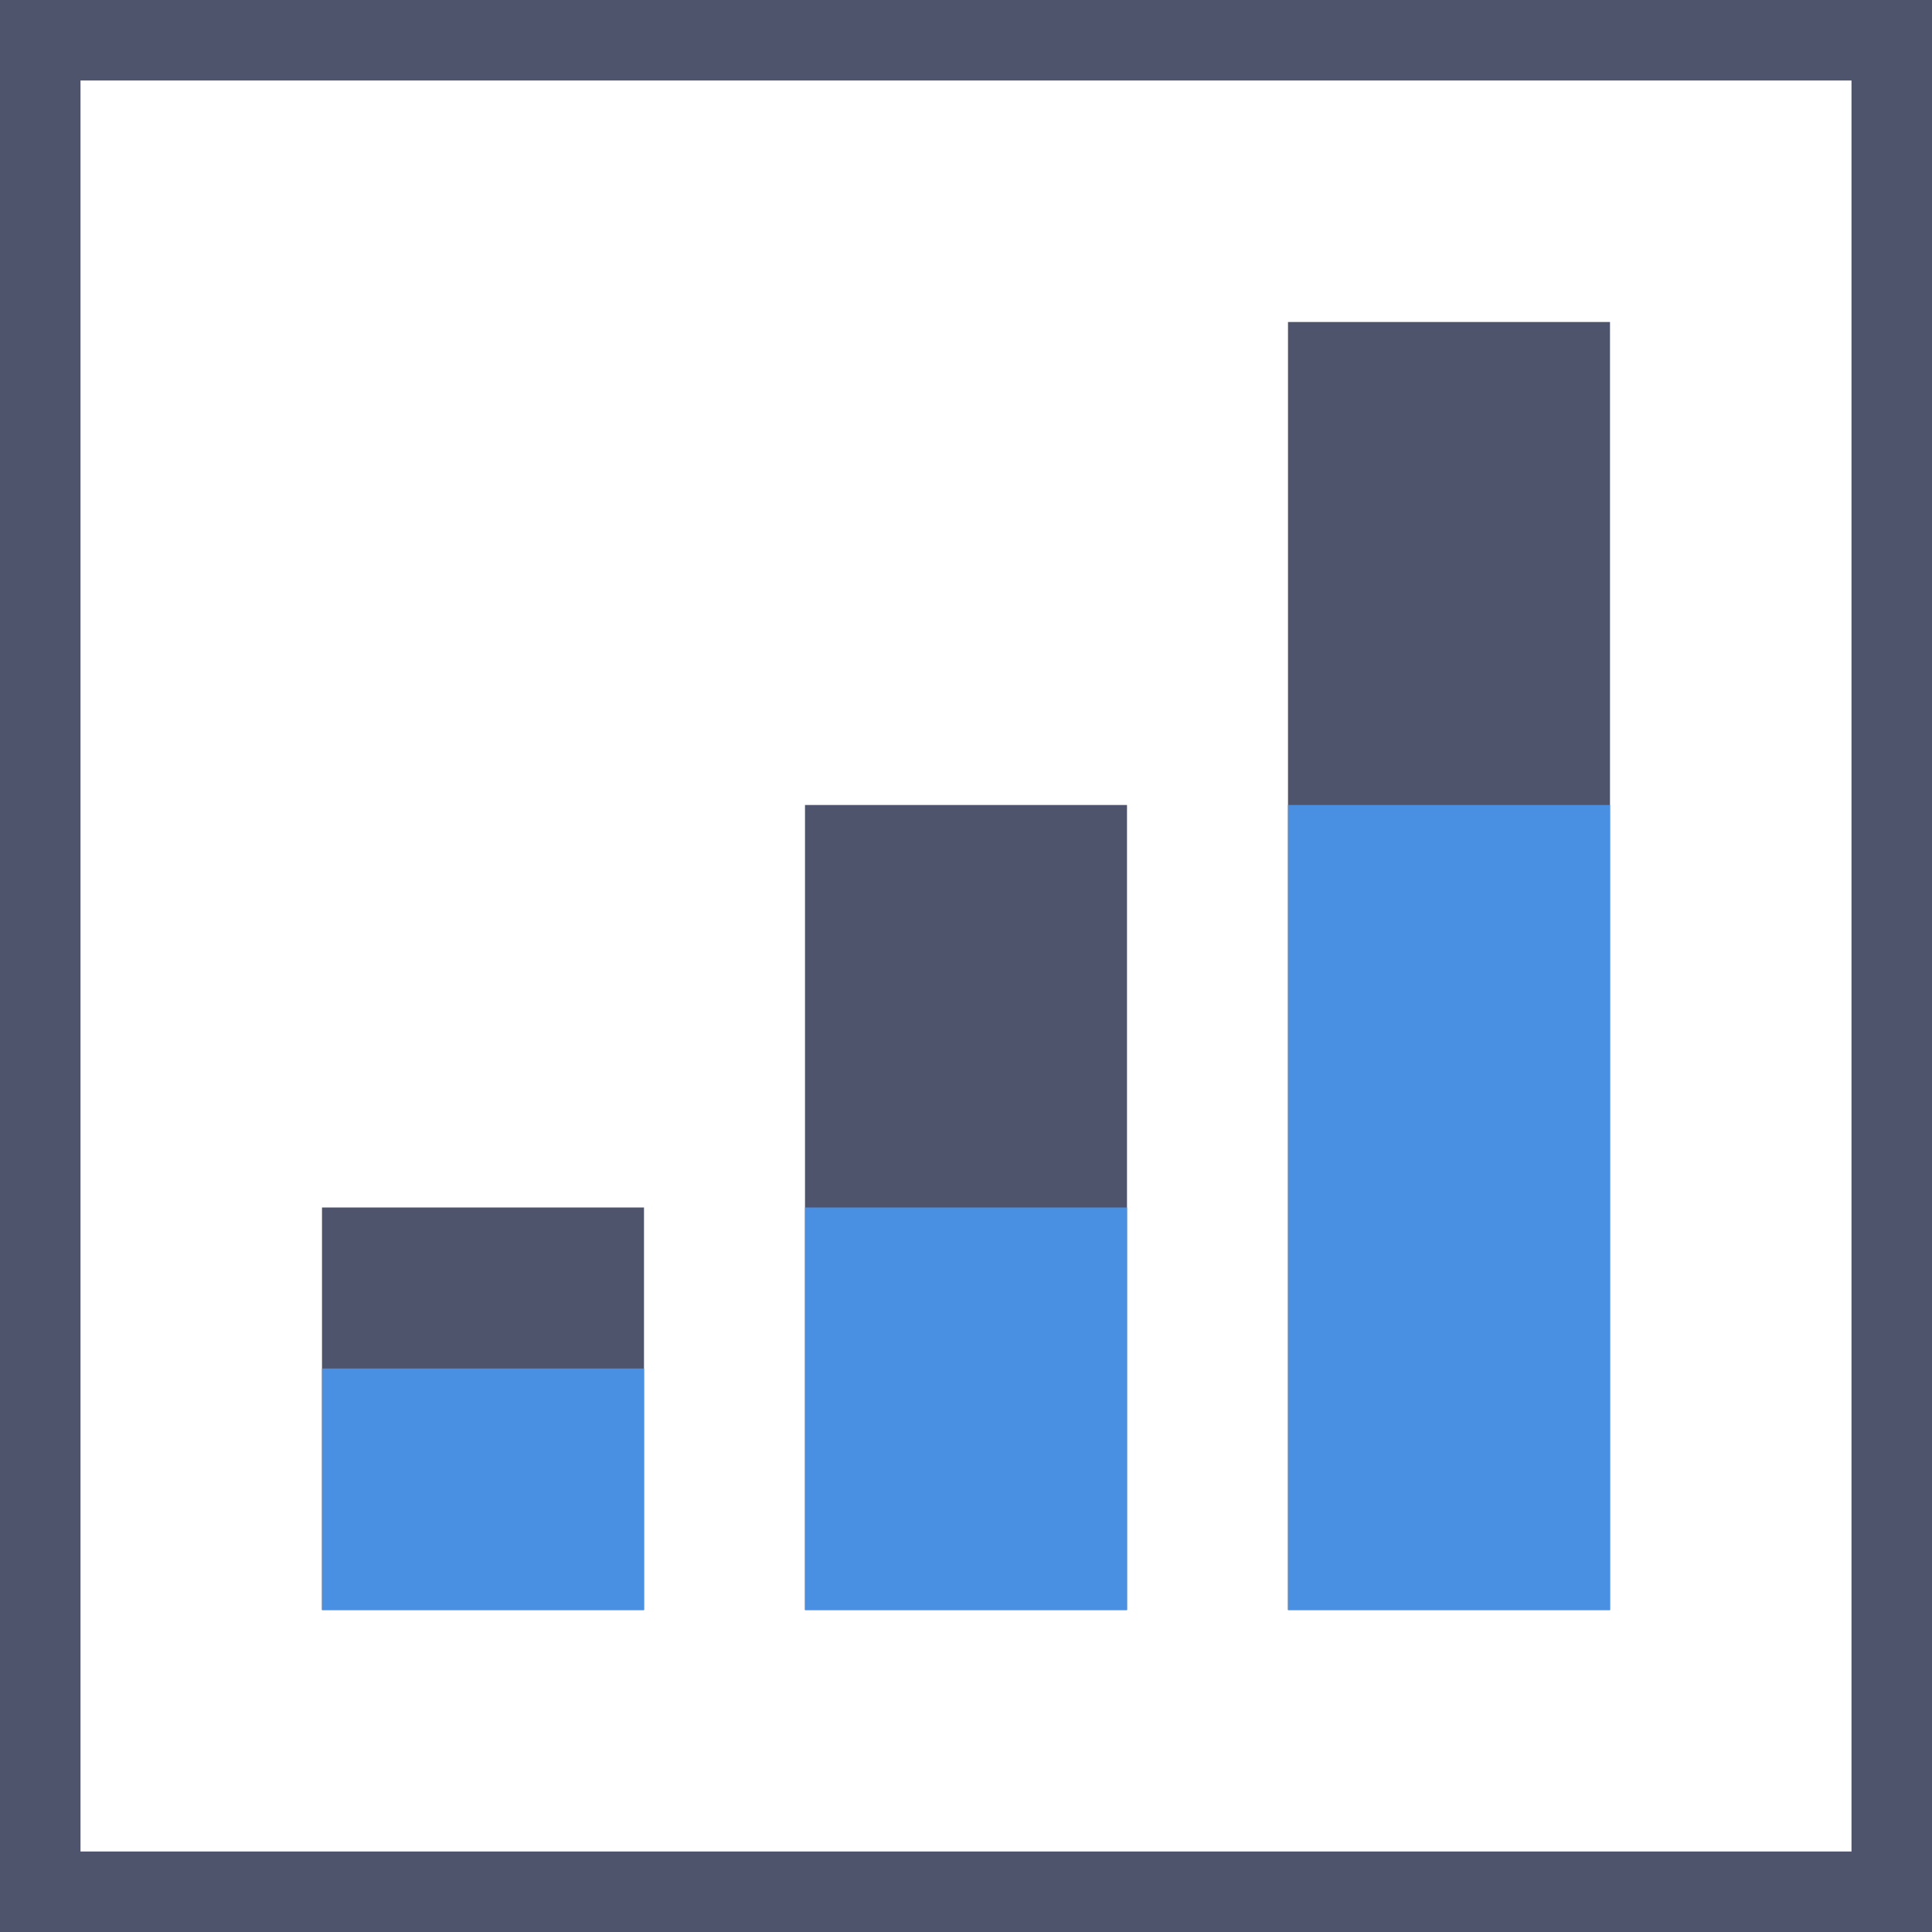 <?xml version="1.0" encoding="UTF-8"?>
<svg width="24px" height="24px" viewBox="0 0 24 24" version="1.1" xmlns="http://www.w3.org/2000/svg" xmlns:xlink="http://www.w3.org/1999/xlink">
    <!-- Generator: Sketch 46.2 (44496) - http://www.bohemiancoding.com/sketch -->
    <title>DB / Icons / Components / Stacked Bar@1.5x</title>
    <desc>Created with Sketch.</desc>
    <defs></defs>
    <g id="Dashboards-2.0.0.0-Chart" stroke="none" stroke-width="1" fill="none" fill-rule="evenodd">
        <g id="D.2.1.2.0-Edit-Index" transform="translate(-790, -1561)">
            <g id="Chart-Bindings" transform="translate(742, 1471)">
                <g id="Stacked-Group" transform="translate(0, 9)">
                    <g id="Tab" transform="translate(0, 77)">
                        <g id="Group-5" transform="translate(18, 4)">
                            <g id="DB-/-Icons-/-Components-/-Stacked-Bar" transform="translate(30, 0)">
                                <path d="M0,0 L24,0 L24,24 L0,24 L0,0 Z M1,1 L1,23 L23,23 L23,1 L1,1 Z" id="DB-/-Icons-/-Grid" fill="#4E546C"></path>
                                <path d="M4,15 L8,15 L8,20 L4,20 L4,15 Z M10,10 L14,10 L14,20 L10,20 L10,10 Z M16,4 L20,4 L20,20 L16,20 L16,4 Z" id="Combined-Shape" fill="#4E546C"></path>
                                <path d="M4,17 L8,17 L8,20 L4,20 L4,17 Z M10,15 L14,15 L14,20 L10,20 L10,15 Z M16,10 L20,10 L20,20 L16,20 L16,10 Z" id="Combined-Shape" fill="#4A90E2"></path>
                            </g>
                        </g>
                    </g>
                </g>
            </g>
        </g>
    </g>
</svg>